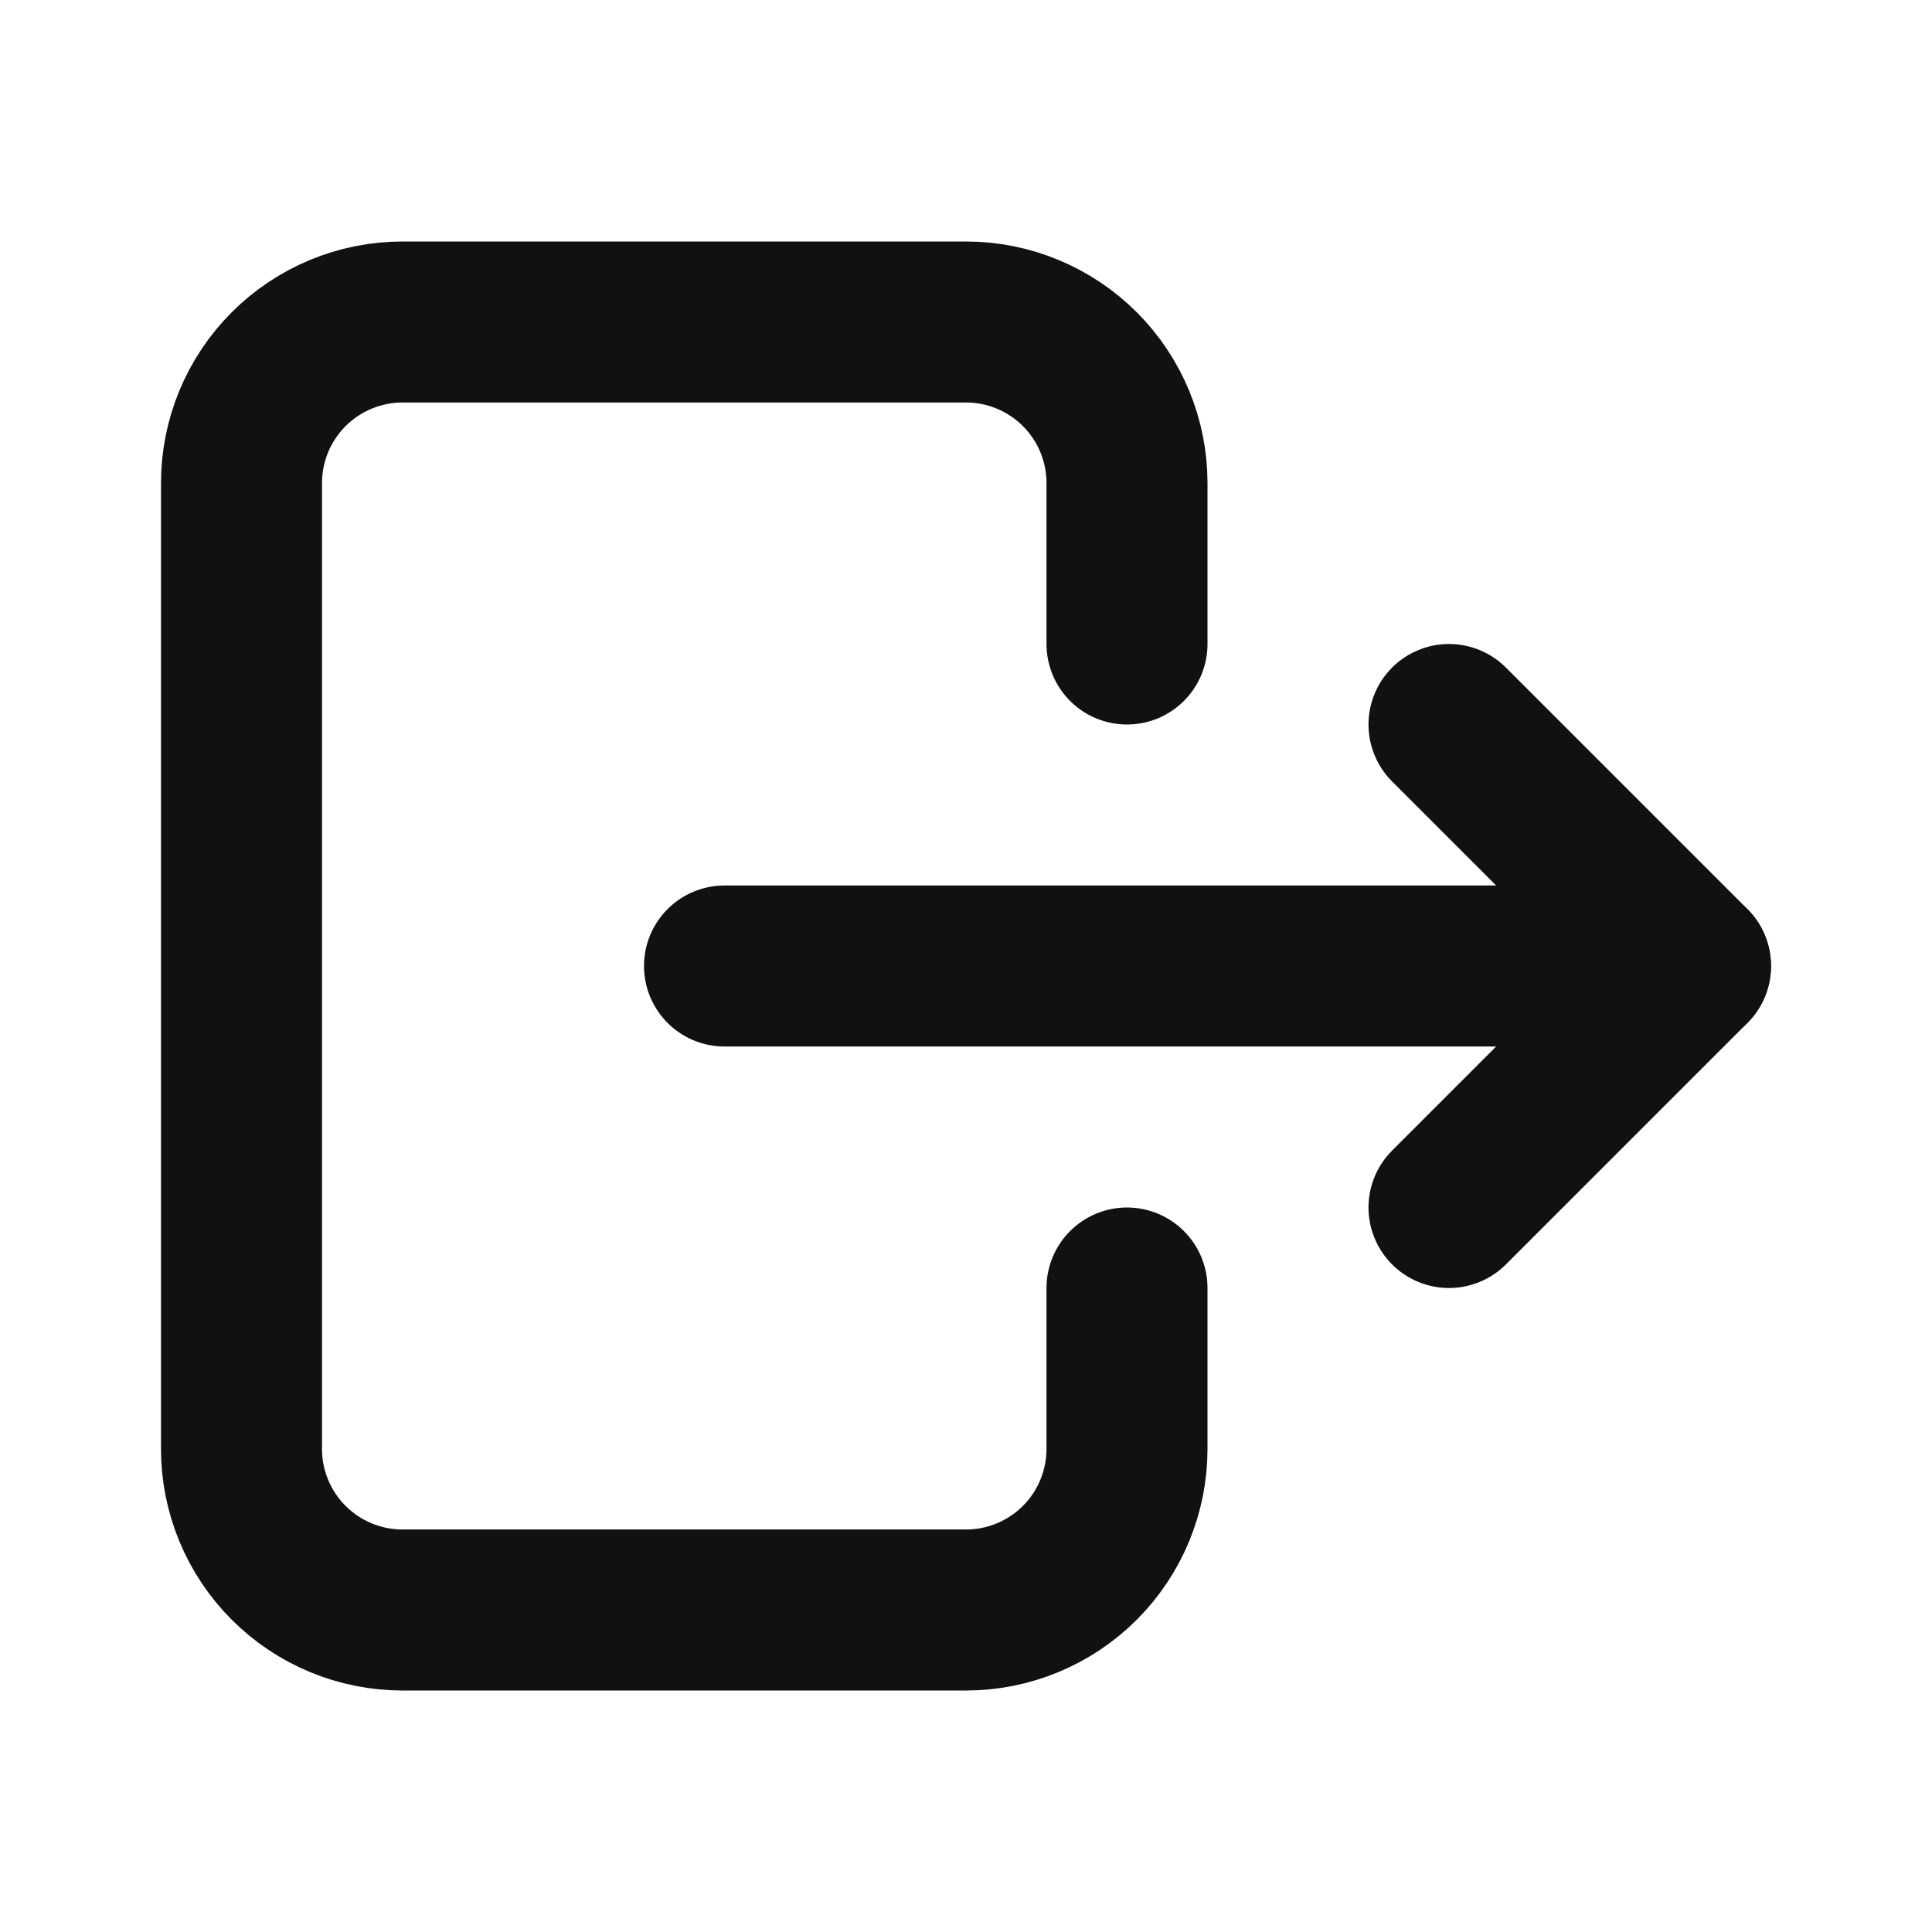 <svg width="24" height="24" viewBox="0 0 24 24" fill="none" xmlns="http://www.w3.org/2000/svg">
<g clip-path="url(#clip0_116_2524)">
<path d="M14 8V6C14 5.47 13.789 4.961 13.414 4.586C13.039 4.211 12.53 4 12 4H5C4.47 4 3.961 4.211 3.586 4.586C3.211 4.961 3 5.47 3 6V18C3 18.53 3.211 19.039 3.586 19.414C3.961 19.789 4.47 20 5 20H12C12.53 20 13.039 19.789 13.414 19.414C13.789 19.039 14 18.53 14 18V16" stroke="#121112" stroke-width="2" stroke-linecap="round" stroke-linejoin="round"/>
<path d="M9 12H21L18 9" stroke="#121112" stroke-width="2" stroke-linecap="round" stroke-linejoin="round"/>
<path d="M18 15L21 12" stroke="#121112" stroke-width="2" stroke-linecap="round" stroke-linejoin="round"/>
</g>
<defs>
<clipPath id="clip0_116_2524">
<rect width="24" height="24" fill="white"/>
</clipPath>
</defs>
</svg>
